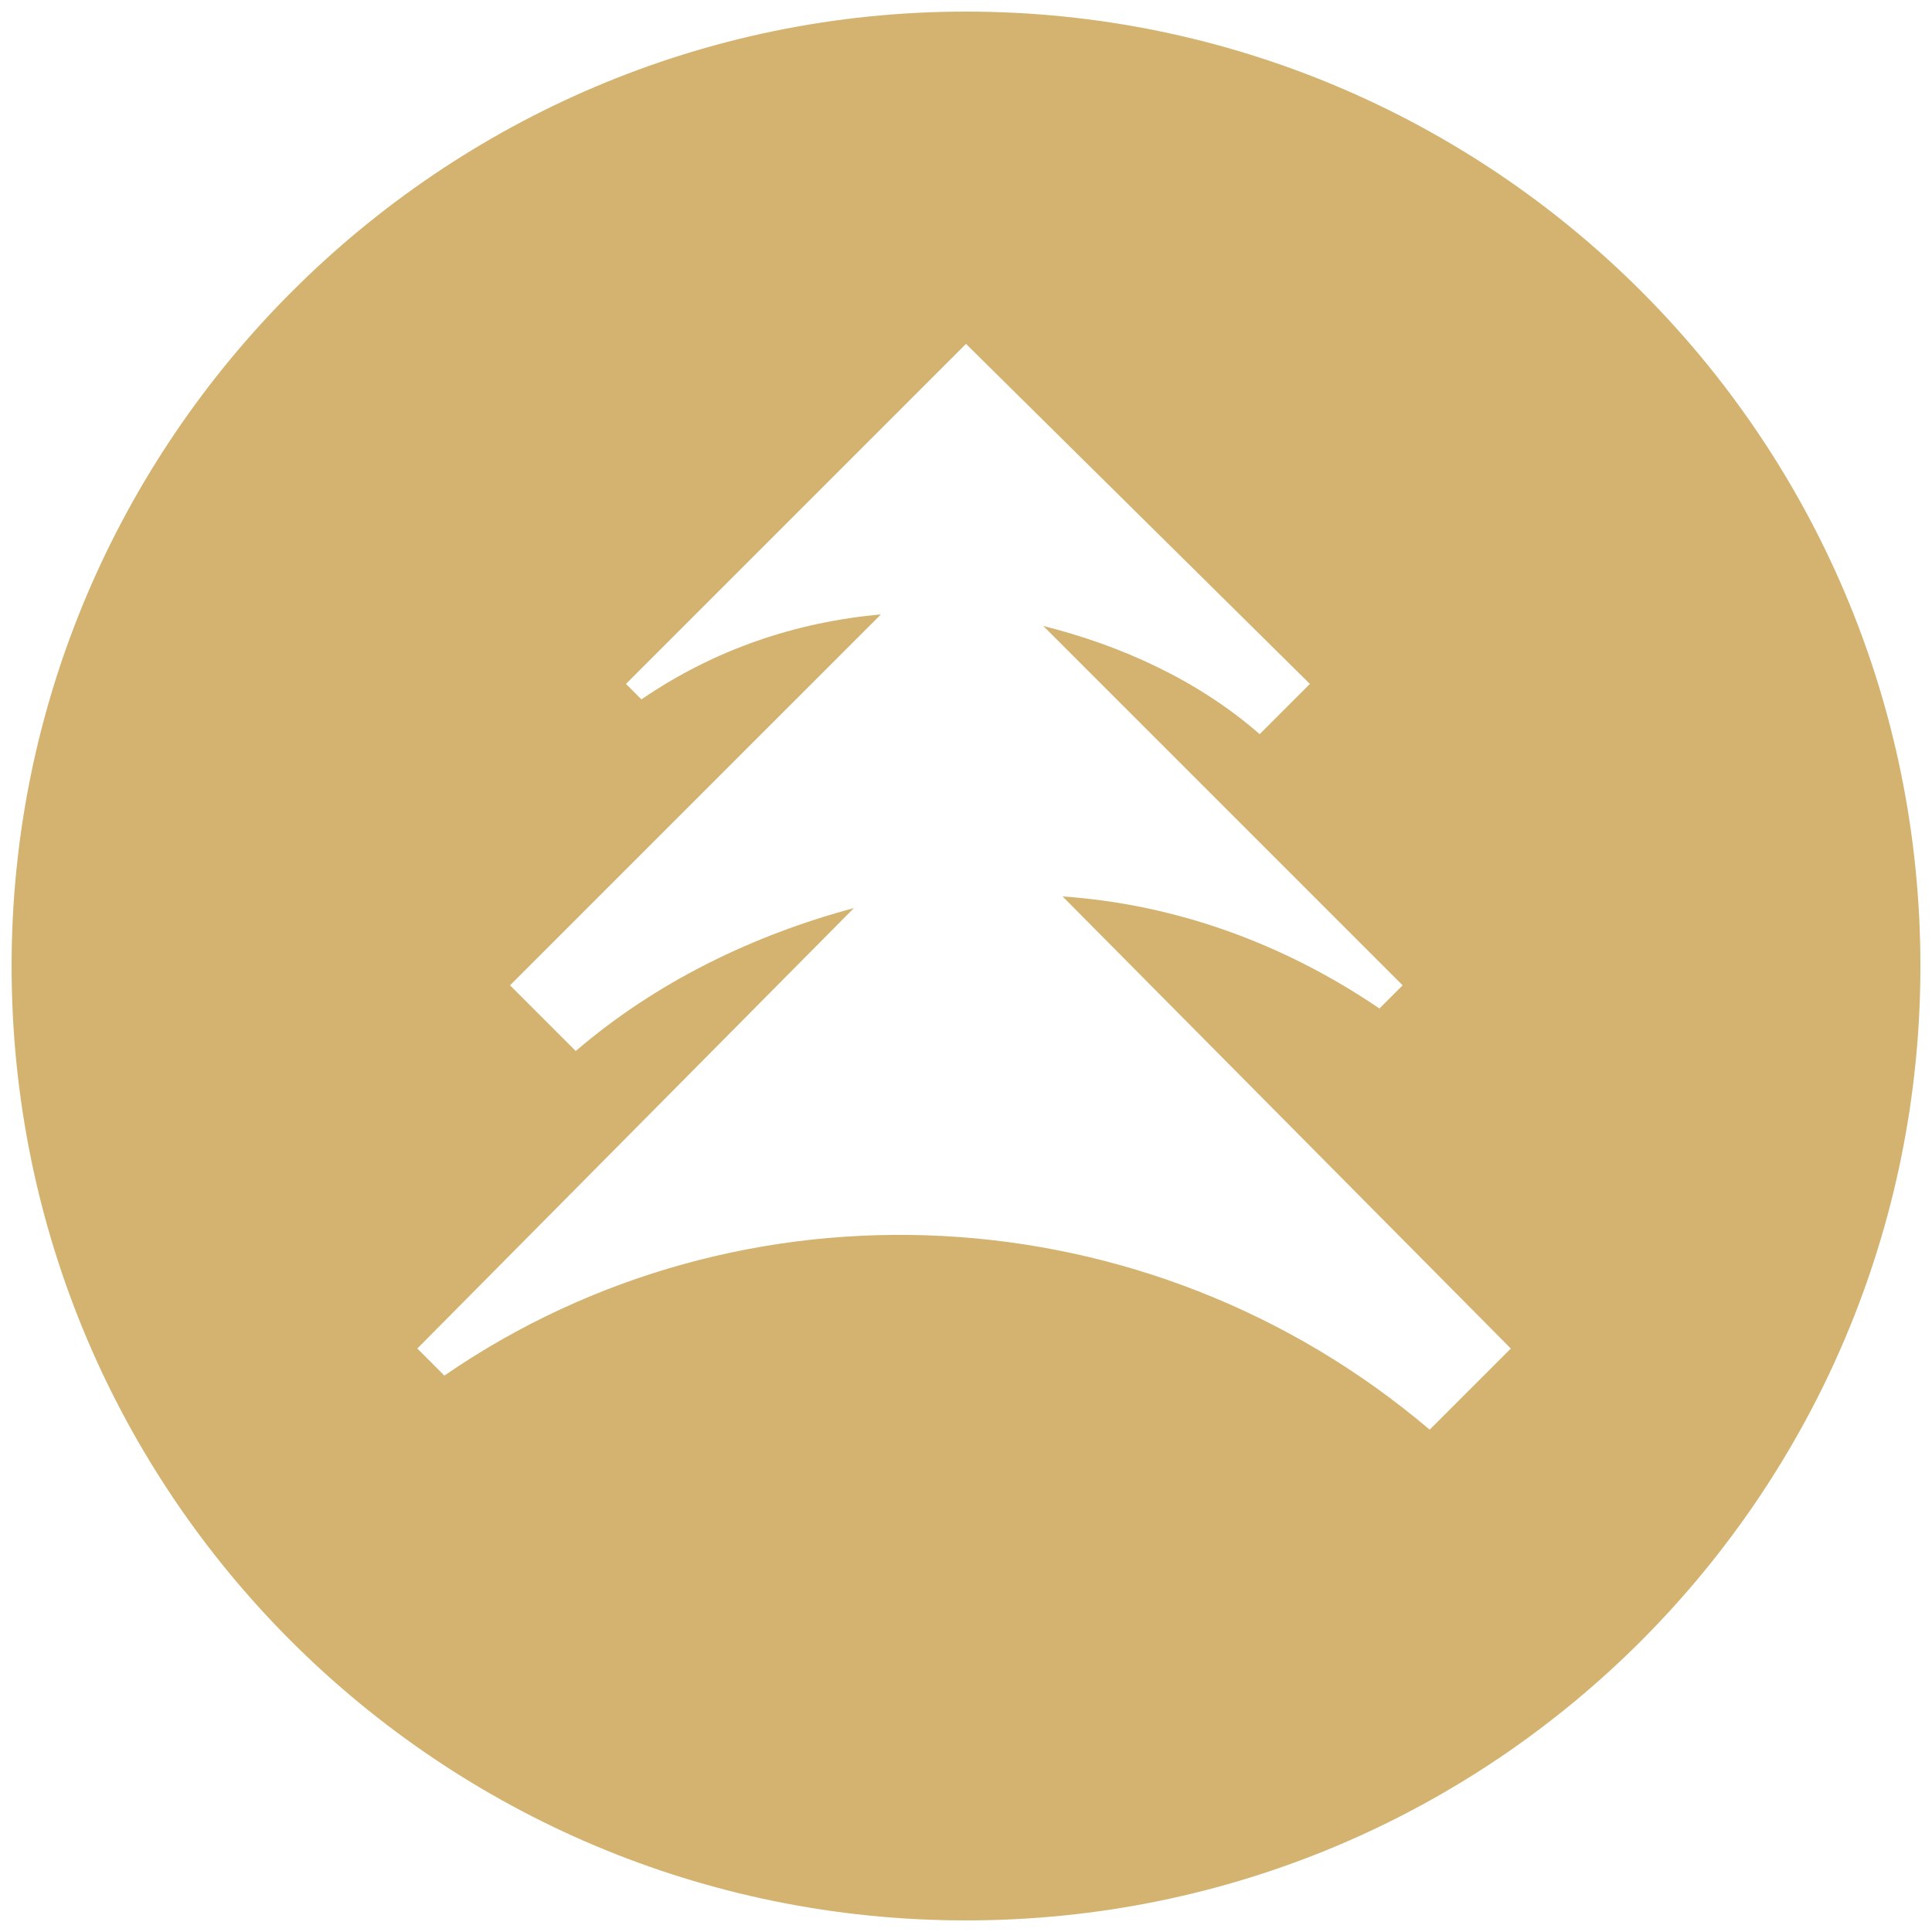 <svg xmlns="http://www.w3.org/2000/svg" version="1.1" xmlns:xlink="http://www.w3.org/1999/xlink" width="50" height="50"><svg version="1.1" id="SvgjsSvg1013" xmlns="http://www.w3.org/2000/svg" xmlns:xlink="http://www.w3.org/1999/xlink" x="0px" y="0px" viewBox="0 0 50 50" style="enable-background:new 0 0 50 50;" xml:space="preserve">
<style type="text/css">
	.st0{fill:#D3B36F;}
</style>
<path class="st0" d="M25,0.3c13.6,0,24.7,11,24.7,24.7c0,13.6-11,24.7-24.7,24.7c-13.6,0-24.7-11-24.7-24.7
	C0.3,11.4,11.4,0.3,25,0.3z M25,8.9l-8.8,8.8l0.4,0.4c1.9-1.3,4-2,6.2-2.2l-9.6,9.6l1.7,1.7c2.1-1.8,4.6-3,7.2-3.7L10.8,34.9
	l0.7,0.7c7.7-5.3,18.2-4.8,25.5,1.4l2.1-2.1L27.5,23.2c2.9,0.2,5.7,1.2,8.2,2.9l0.6-0.6l-9.3-9.3c2,0.5,4,1.4,5.6,2.8l1.3-1.3
	L25,8.9z"></path>
</svg><style>@media (prefers-color-scheme: light) { :root { filter: none; } }
@media (prefers-color-scheme: dark) { :root { filter: none; } }
</style></svg>